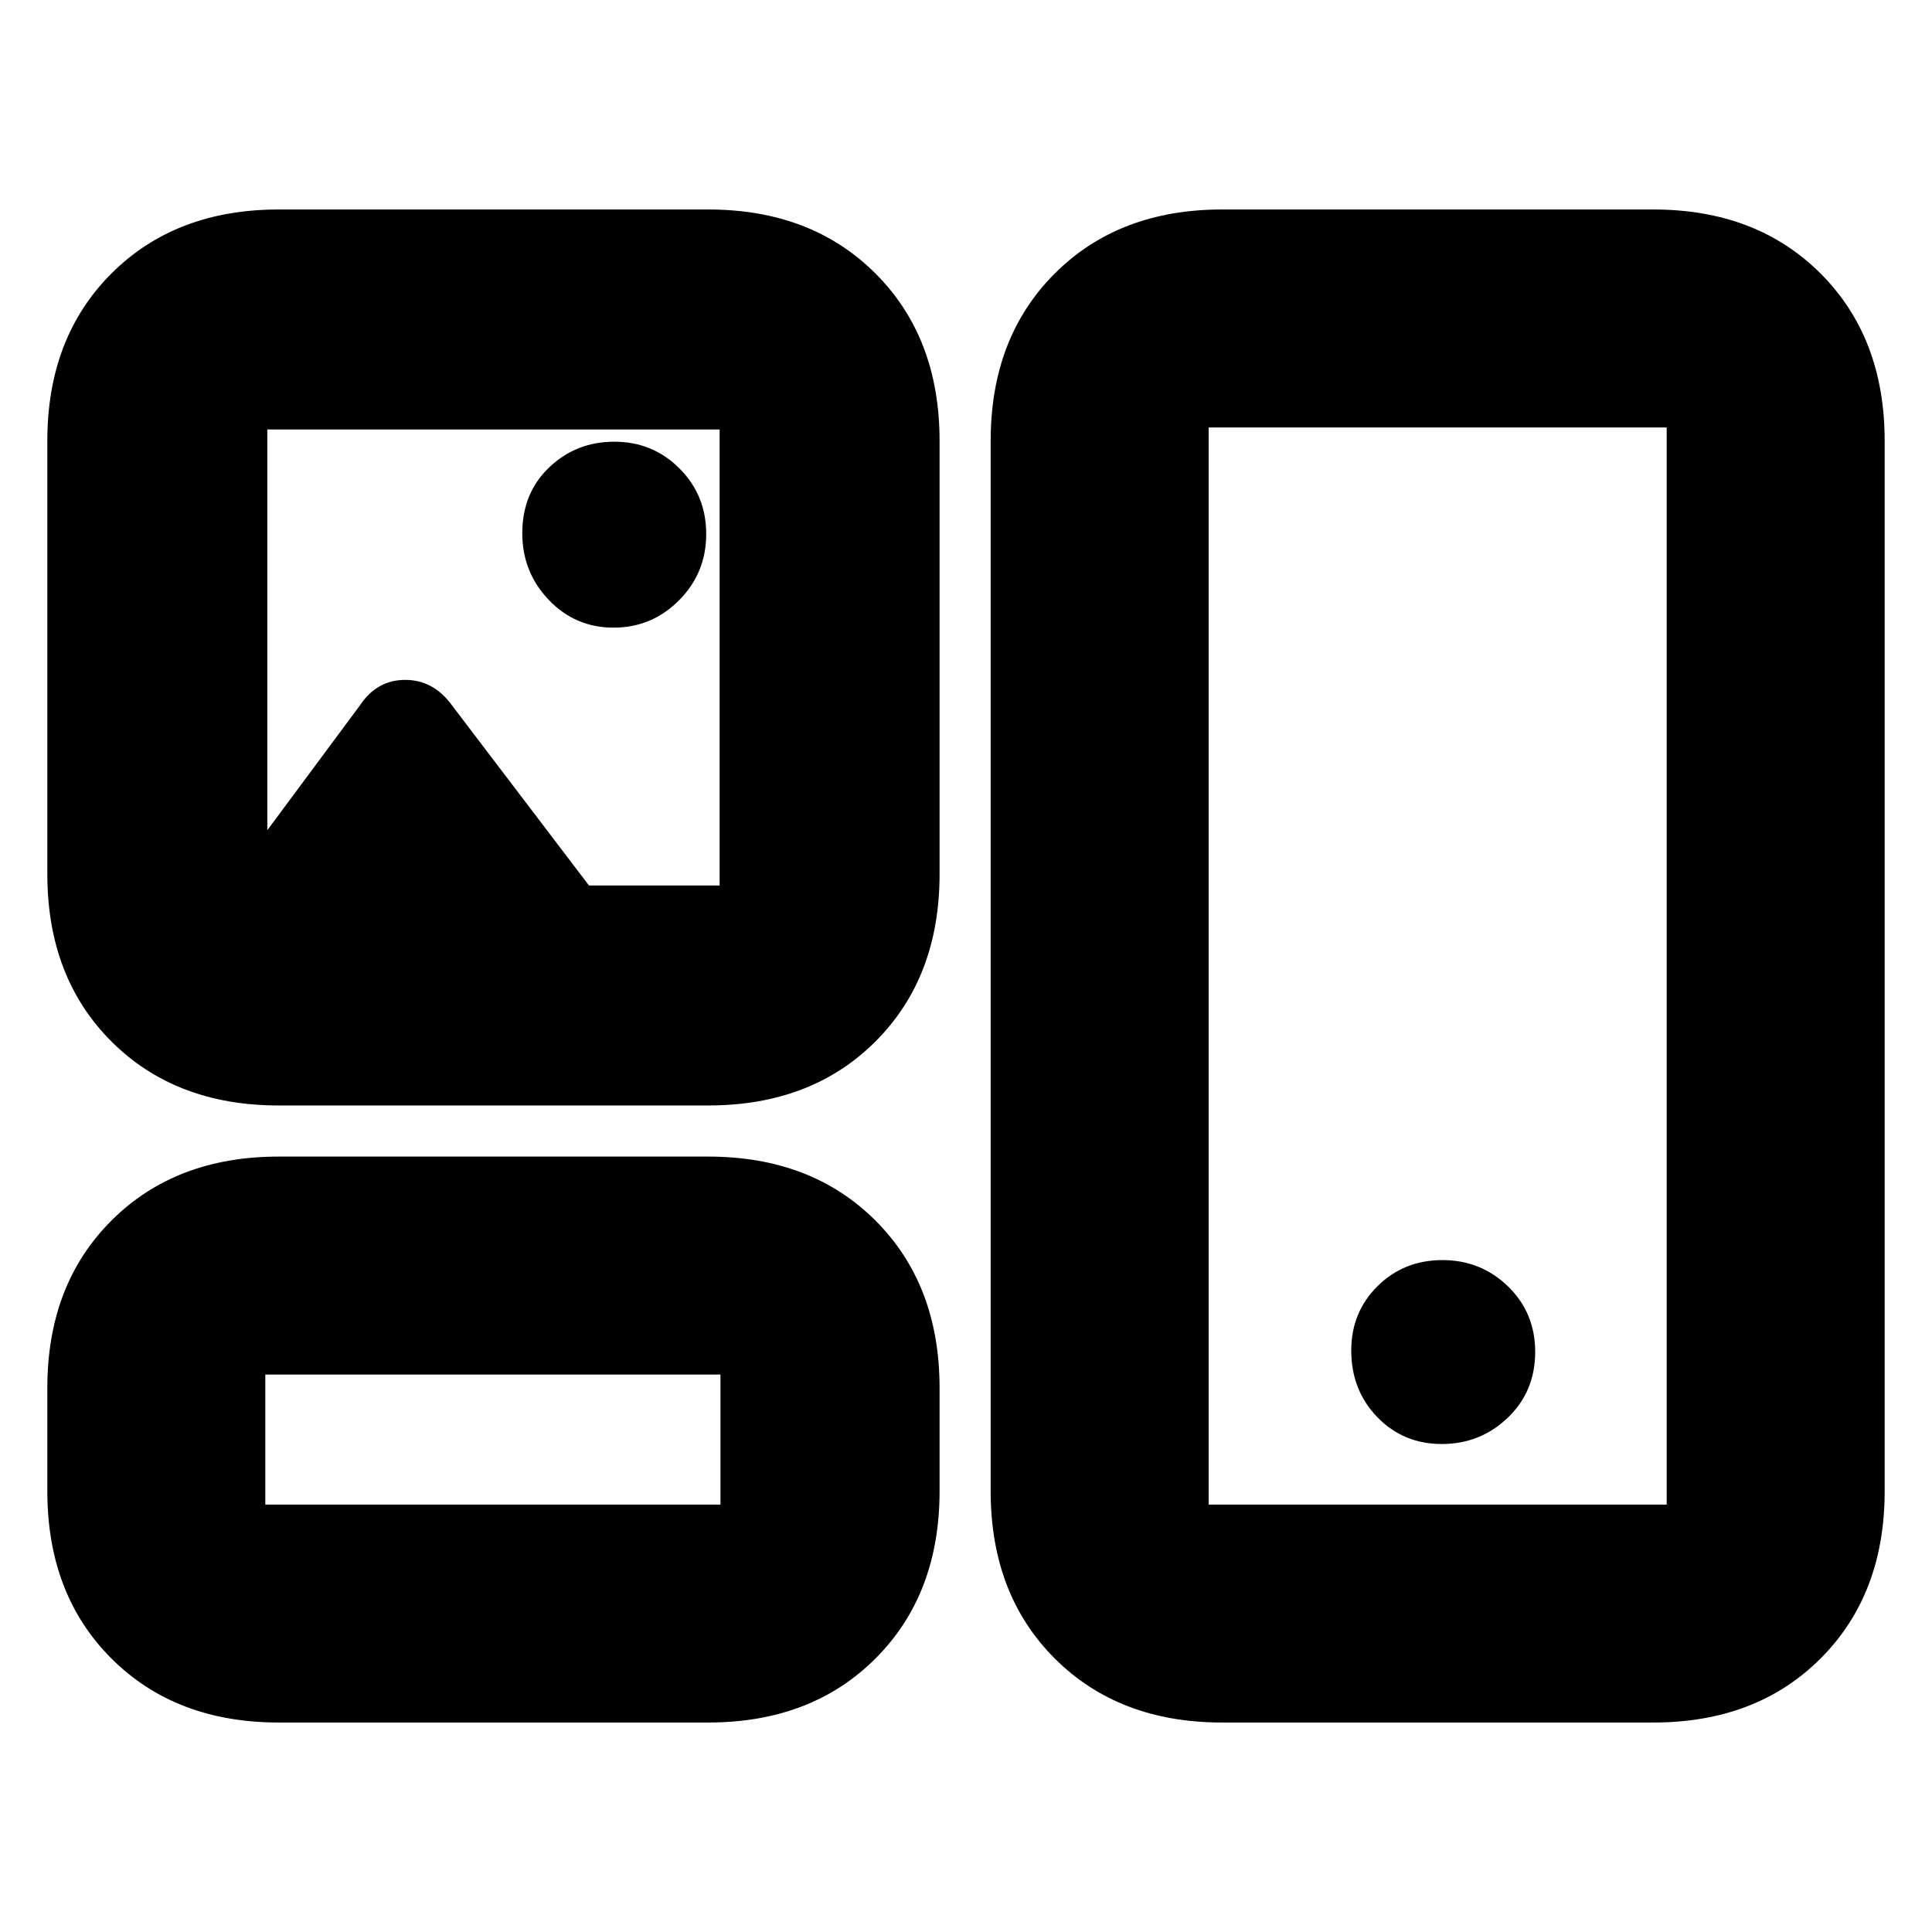 <svg xmlns="http://www.w3.org/2000/svg" height="20" viewBox="0 -960 960 960" width="20"><path d="M138.48-104.09q-51.3 0-83.13-31.83-31.83-31.82-31.83-83.12v-51.31q0-51.3 31.83-83.13 31.83-31.82 83.13-31.82h213.43q51.3 0 83.13 31.82 31.83 31.83 31.83 83.13v51.31q0 51.3-31.83 83.12-31.83 31.83-83.13 31.83H138.48Zm468.74 0q-51.3 0-83.13-31.83-31.83-31.82-31.83-83.12v-521.92q0-51.3 31.83-83.12 31.83-31.83 83.13-31.83h214.3q51.3 0 83.13 31.83 31.83 31.82 31.83 83.12v521.92q0 51.3-31.83 83.12-31.83 31.83-83.13 31.83h-214.3Zm-475.39-108.3H358V-277H131.83v64.61Zm468.74 0h227.6v-535.22h-227.6v535.22Zm115.84-30.09q19.12 0 32.77-13.04 13.65-13.04 13.65-32.73 0-19.44-13.49-32.53t-32.6-13.09q-19.12 0-32.21 12.92-13.1 12.92-13.1 32.01 0 19.73 12.94 33.1 12.93 13.36 32.04 13.36ZM138.48-410.7q-51.3 0-83.13-31.82-31.83-31.83-31.83-83.13v-215.31q0-51.3 31.83-83.12 31.83-31.83 83.13-31.83h213.43q51.3 0 83.13 31.83 31.83 31.82 31.83 83.12v215.31q0 51.3-31.83 83.13-31.83 31.82-83.13 31.82H138.48Zm166.38-237.43q19.03 0 32.54-13.57 13.51-13.57 13.51-32.92 0-19.34-13.3-32.62-13.3-13.28-32.33-13.28-19.03 0-32.39 12.76-13.37 12.76-13.37 32.72 0 19.34 13.16 33.13 13.15 13.78 32.18 13.78ZM357.57-520v-226.61H132.83v199.13l46-62q8.41-12.69 22.51-12.69 14.09 0 23.27 12.69L292.66-520h64.91ZM245.13-244.7ZM714.87-480ZM245.13-633.3Z"/></svg>